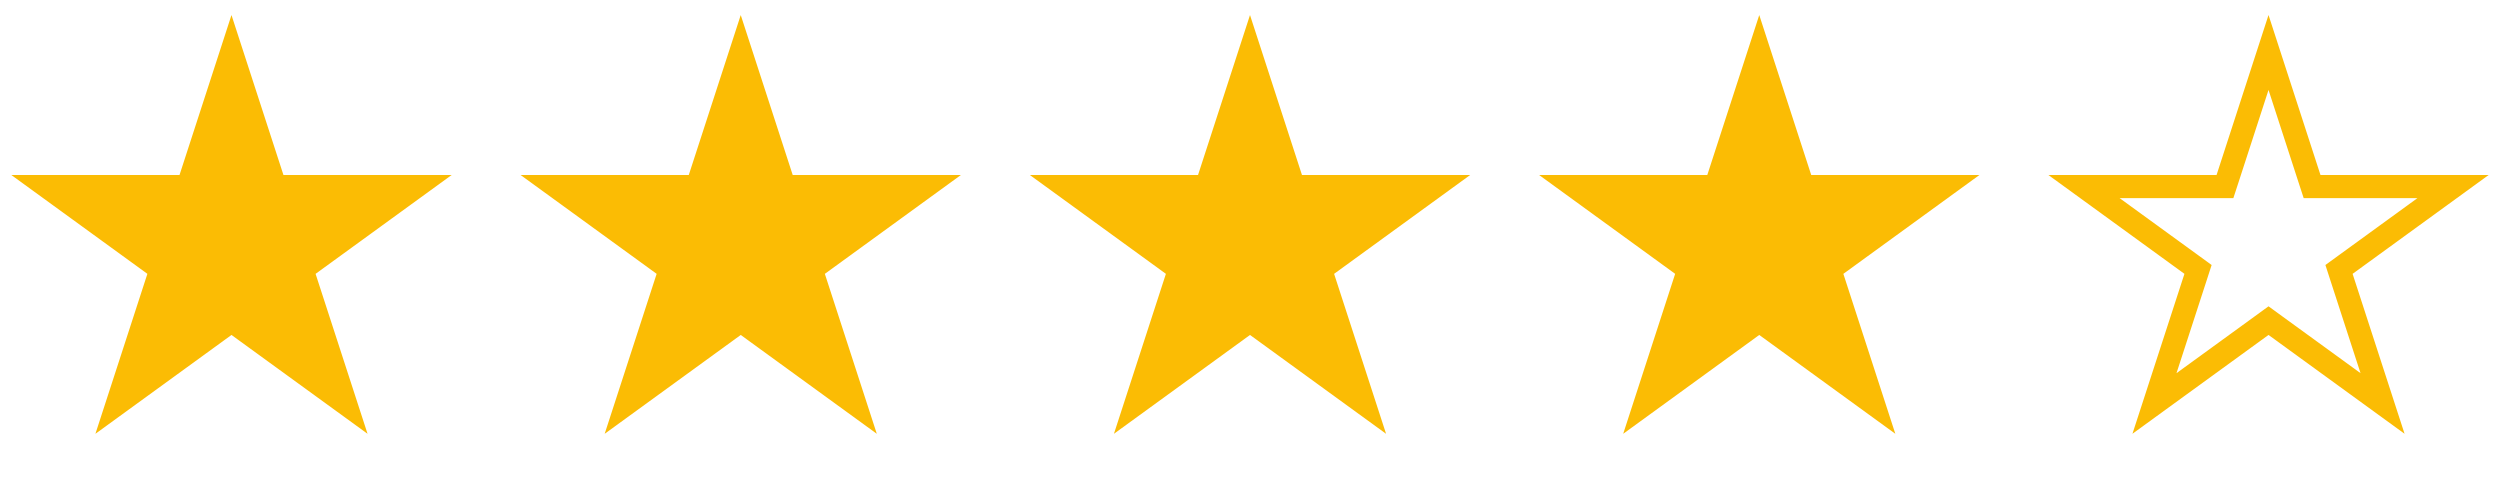 <svg width="108" height="21" viewBox="0 0 108 21" fill="none" xmlns="http://www.w3.org/2000/svg">
<path d="M10 0.65L12.245 7.56H19.511L13.633 11.83L15.878 18.74L10 14.47L4.122 18.74L6.367 11.83L0.489 7.56H7.755L10 0.65Z" fill="#FBBC04"/>
<path d="M32 0.65L34.245 7.56H41.511L35.633 11.83L37.878 18.74L32 14.47L26.122 18.74L28.367 11.83L22.489 7.56H29.755L32 0.65Z" fill="#FBBC04"/>
<path d="M54 0.65L56.245 7.56H63.511L57.633 11.83L59.878 18.74L54 14.47L48.122 18.74L50.367 11.83L44.489 7.56H51.755L54 0.65Z" fill="#FBBC04"/>
<path d="M76 0.65L78.245 7.56H85.511L79.633 11.83L81.878 18.74L76 14.47L70.122 18.74L72.367 11.83L66.489 7.56H73.755L76 0.65Z" fill="#FBBC04"/>
<path d="M99.769 7.714L99.882 8.06H105.971L101.339 11.425L101.045 11.639L101.157 11.985L102.926 17.43L98.294 14.065L98 13.851L97.706 14.065L93.073 17.43L94.843 11.985L94.955 11.639L94.661 11.425L90.029 8.06H96.118L96.231 7.714L98 2.267L99.769 7.714Z" stroke="#FBBC04"/>
</svg>
